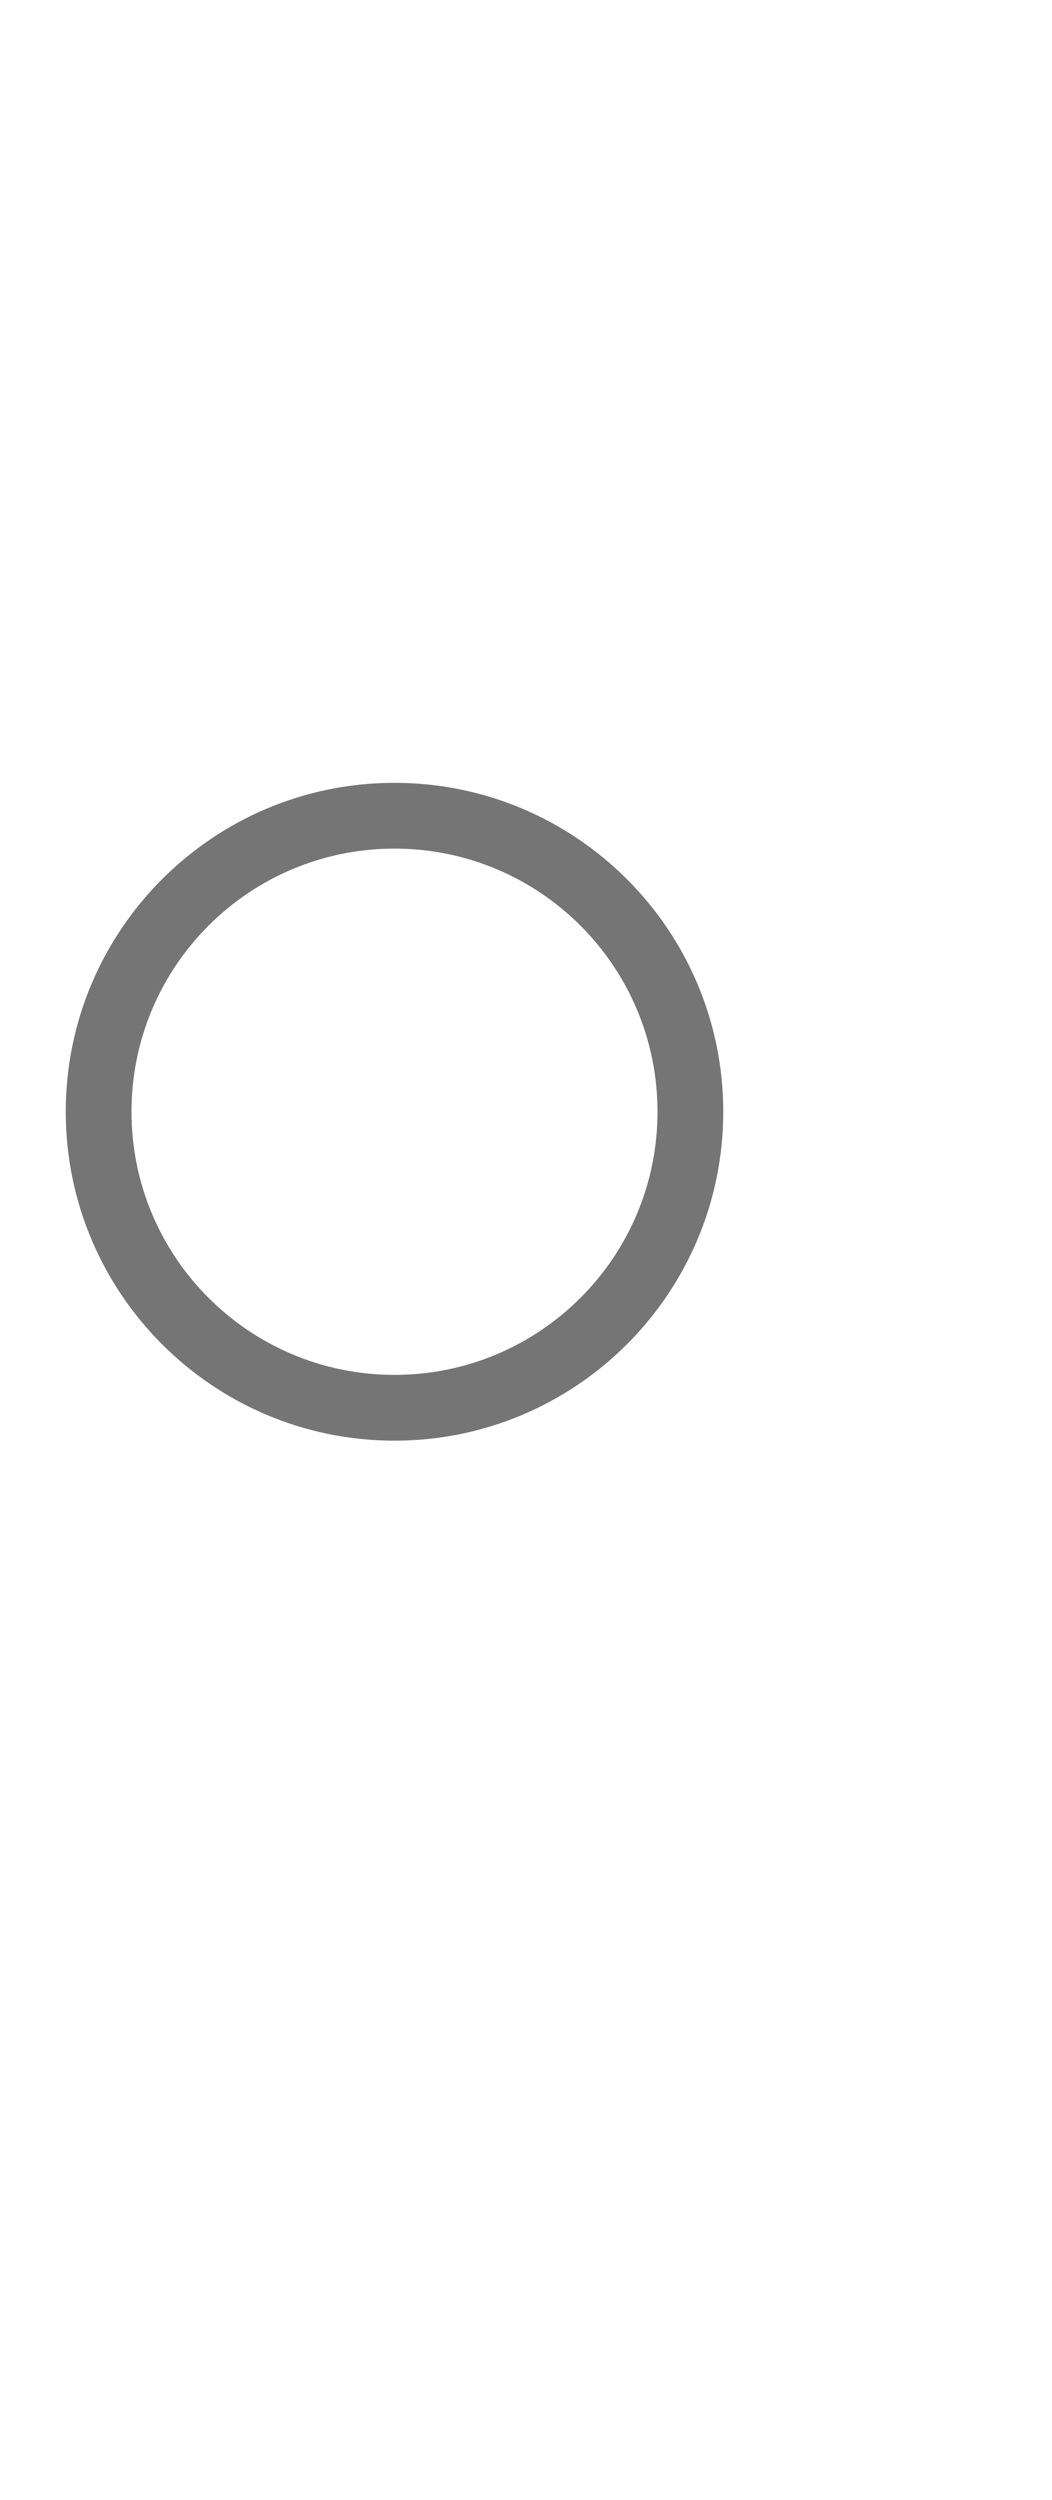 <svg width="32" height="76" viewBox="0 0 32 76" fill="none" xmlns="http://www.w3.org/2000/svg">
<path d="M12 41.8C7.58 41.8 4 38.22 4 33.8C4 29.38 7.58 25.8 12 25.8C16.42 25.8 20 29.38 20 33.8C20 38.22 16.42 41.8 12 41.8ZM12 23.8C6.48 23.8 2 28.28 2 33.8C2 39.32 6.48 43.8 12 43.8C17.52 43.8 22 39.32 22 33.8C22 28.28 17.52 23.8 12 23.8Z" fill="black" fill-opacity="0.54"/>
</svg>
